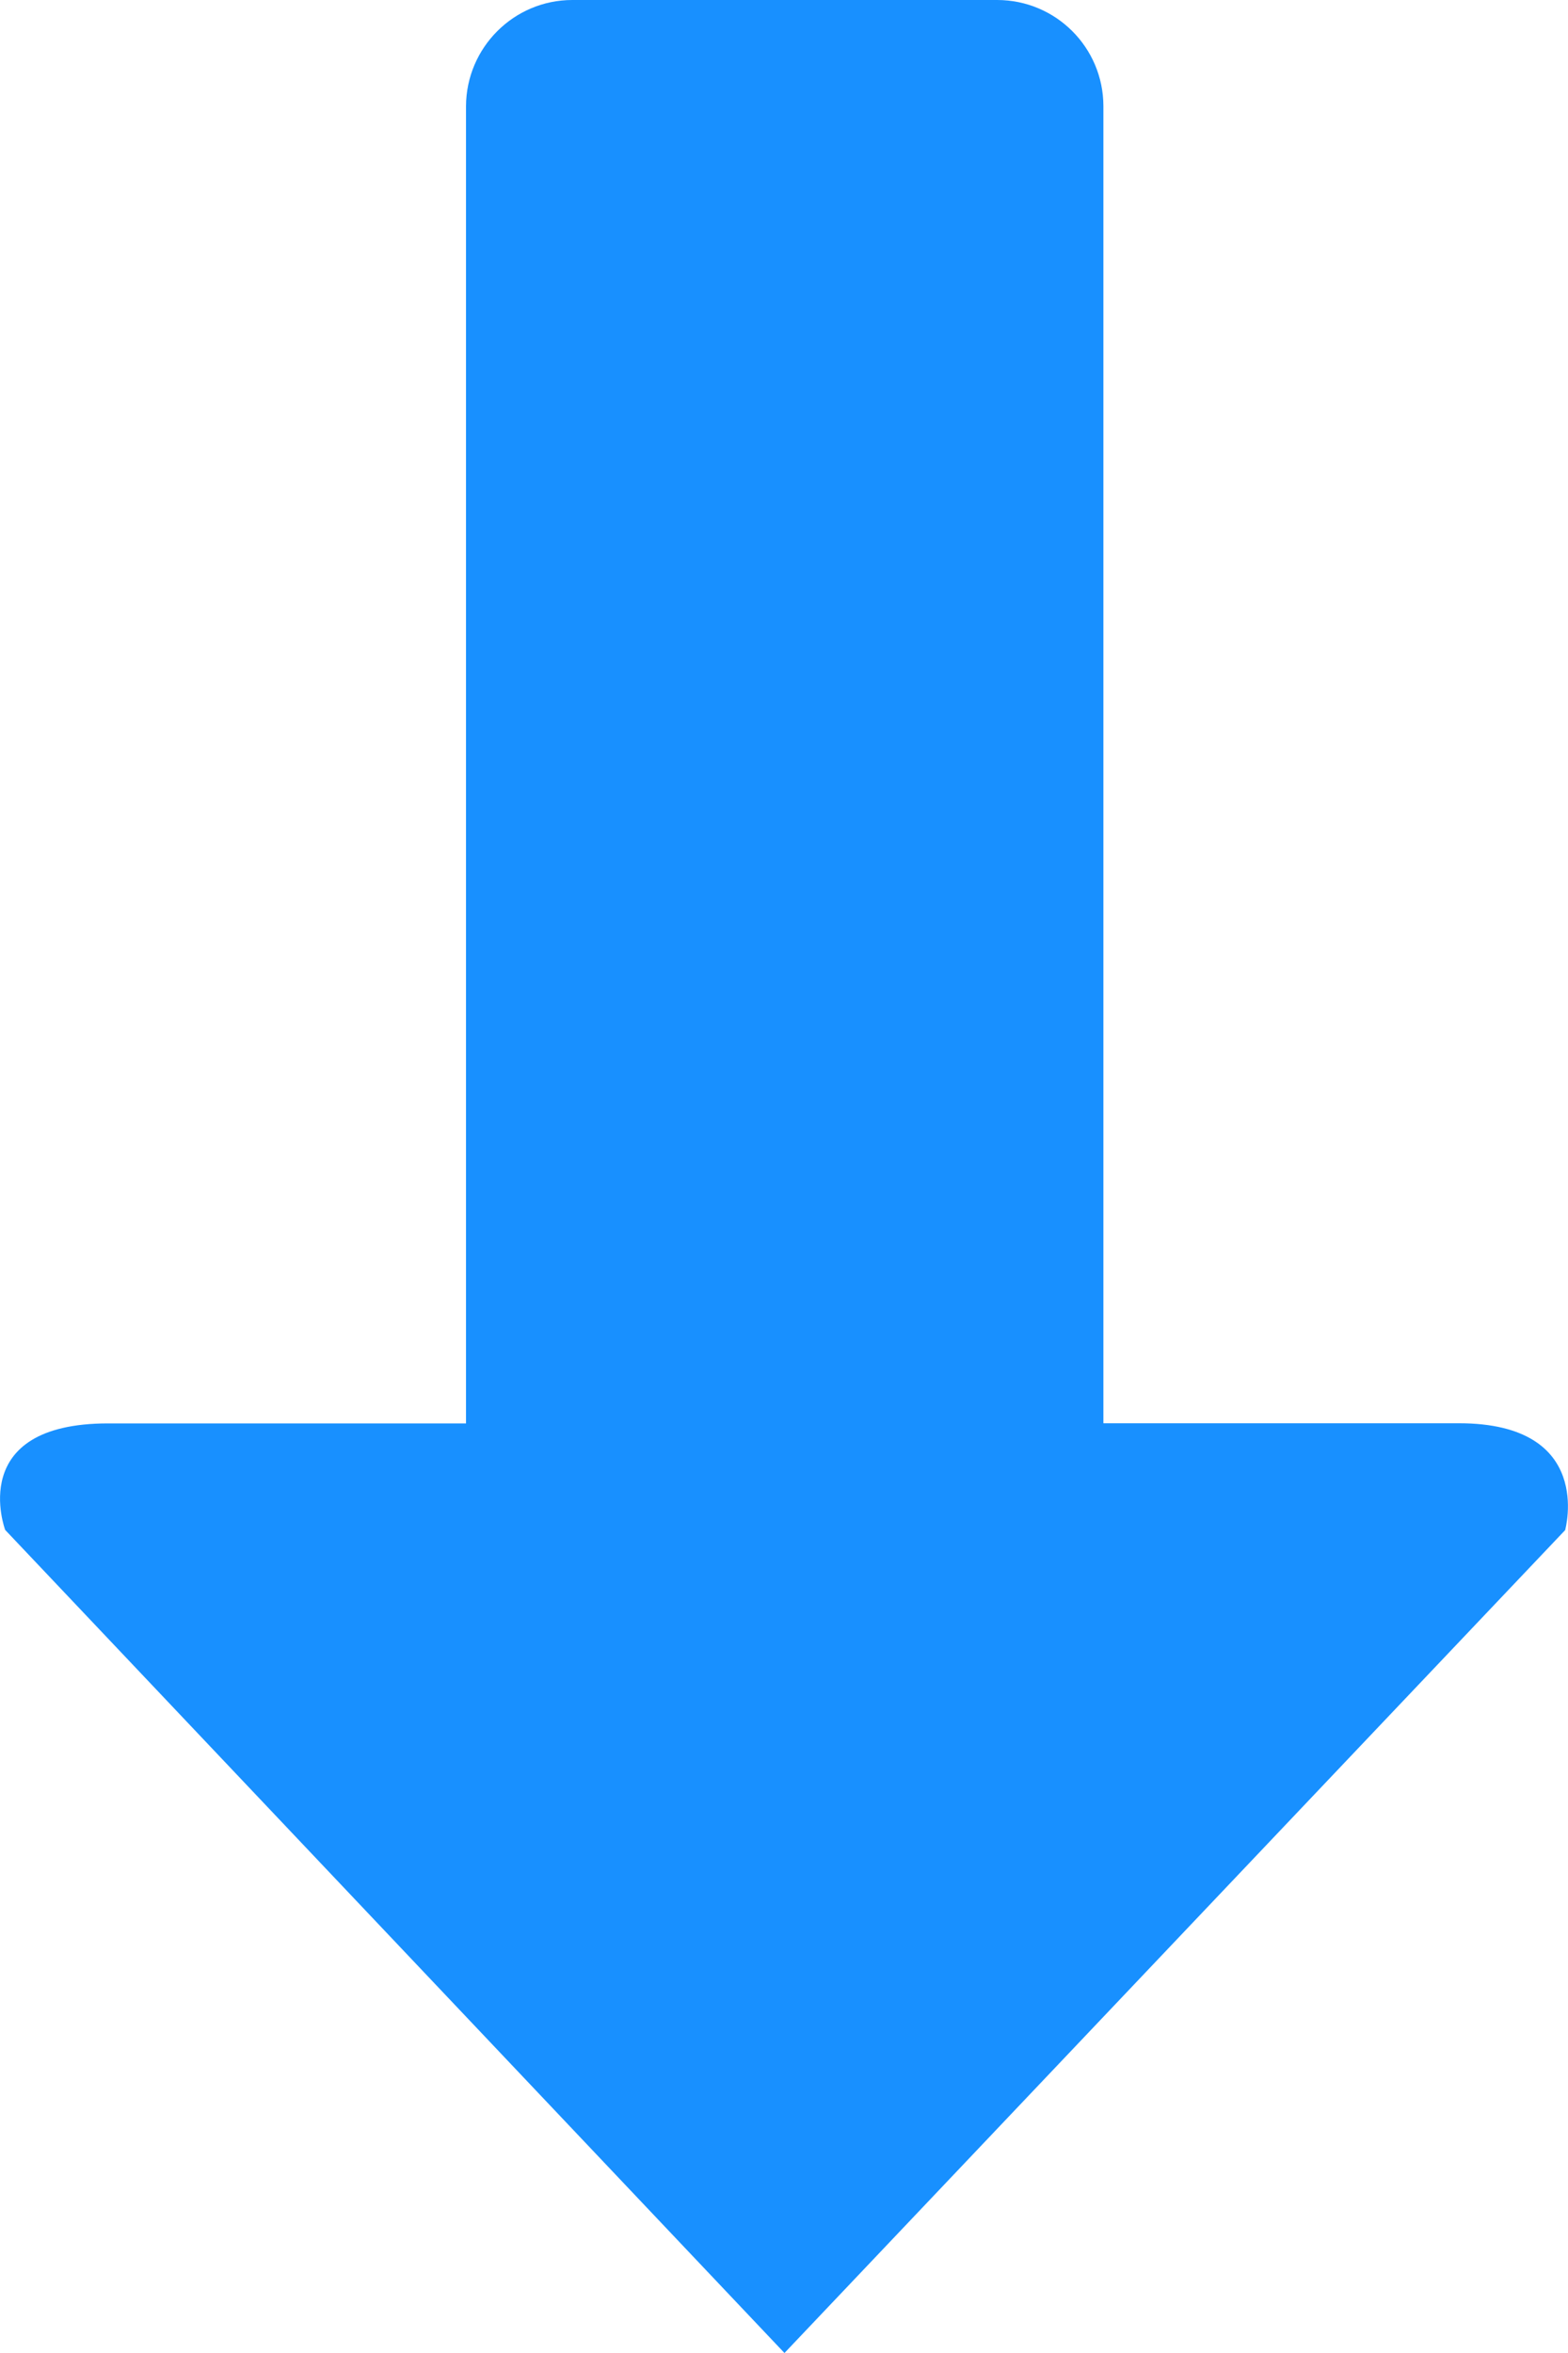 <?xml version="1.0" encoding="UTF-8"?>
<svg width="10px" height="15px" viewBox="0 0 10 15" version="1.1" xmlns="http://www.w3.org/2000/svg" xmlns:xlink="http://www.w3.org/1999/xlink">
    <!-- Generator: Sketch 53.2 (72643) - https://sketchapp.com -->
    <title>Fill 1 Copy 4</title>
    <desc>Created with Sketch.</desc>
    <g id="1.6" stroke="none" stroke-width="1" fill="none" fill-rule="evenodd">
        <g id="今日就诊" transform="translate(-1111, -403)" fill="#1890FF">
            <path d="M1120.982,408.247 C1120.982,408.247 1121.172,408.927 1120.304,408.927 L1118.037,408.927 L1118.037,417.324 C1118.036,417.698 1117.733,418 1117.359,418 L1114.65,418 C1114.277,418 1113.974,417.697 1113.972,417.324 L1113.972,408.926 L1111.69,408.926 C1110.778,408.926 1111.033,408.247 1111.033,408.247 L1116.003,403 L1120.983,408.247 L1120.982,408.247 Z" id="Fill-1-Copy-4" transform="translate(1116, 410.5) scale(1, -1) translate(-1116, -410.5) "></path>
        </g>
    </g>
</svg>